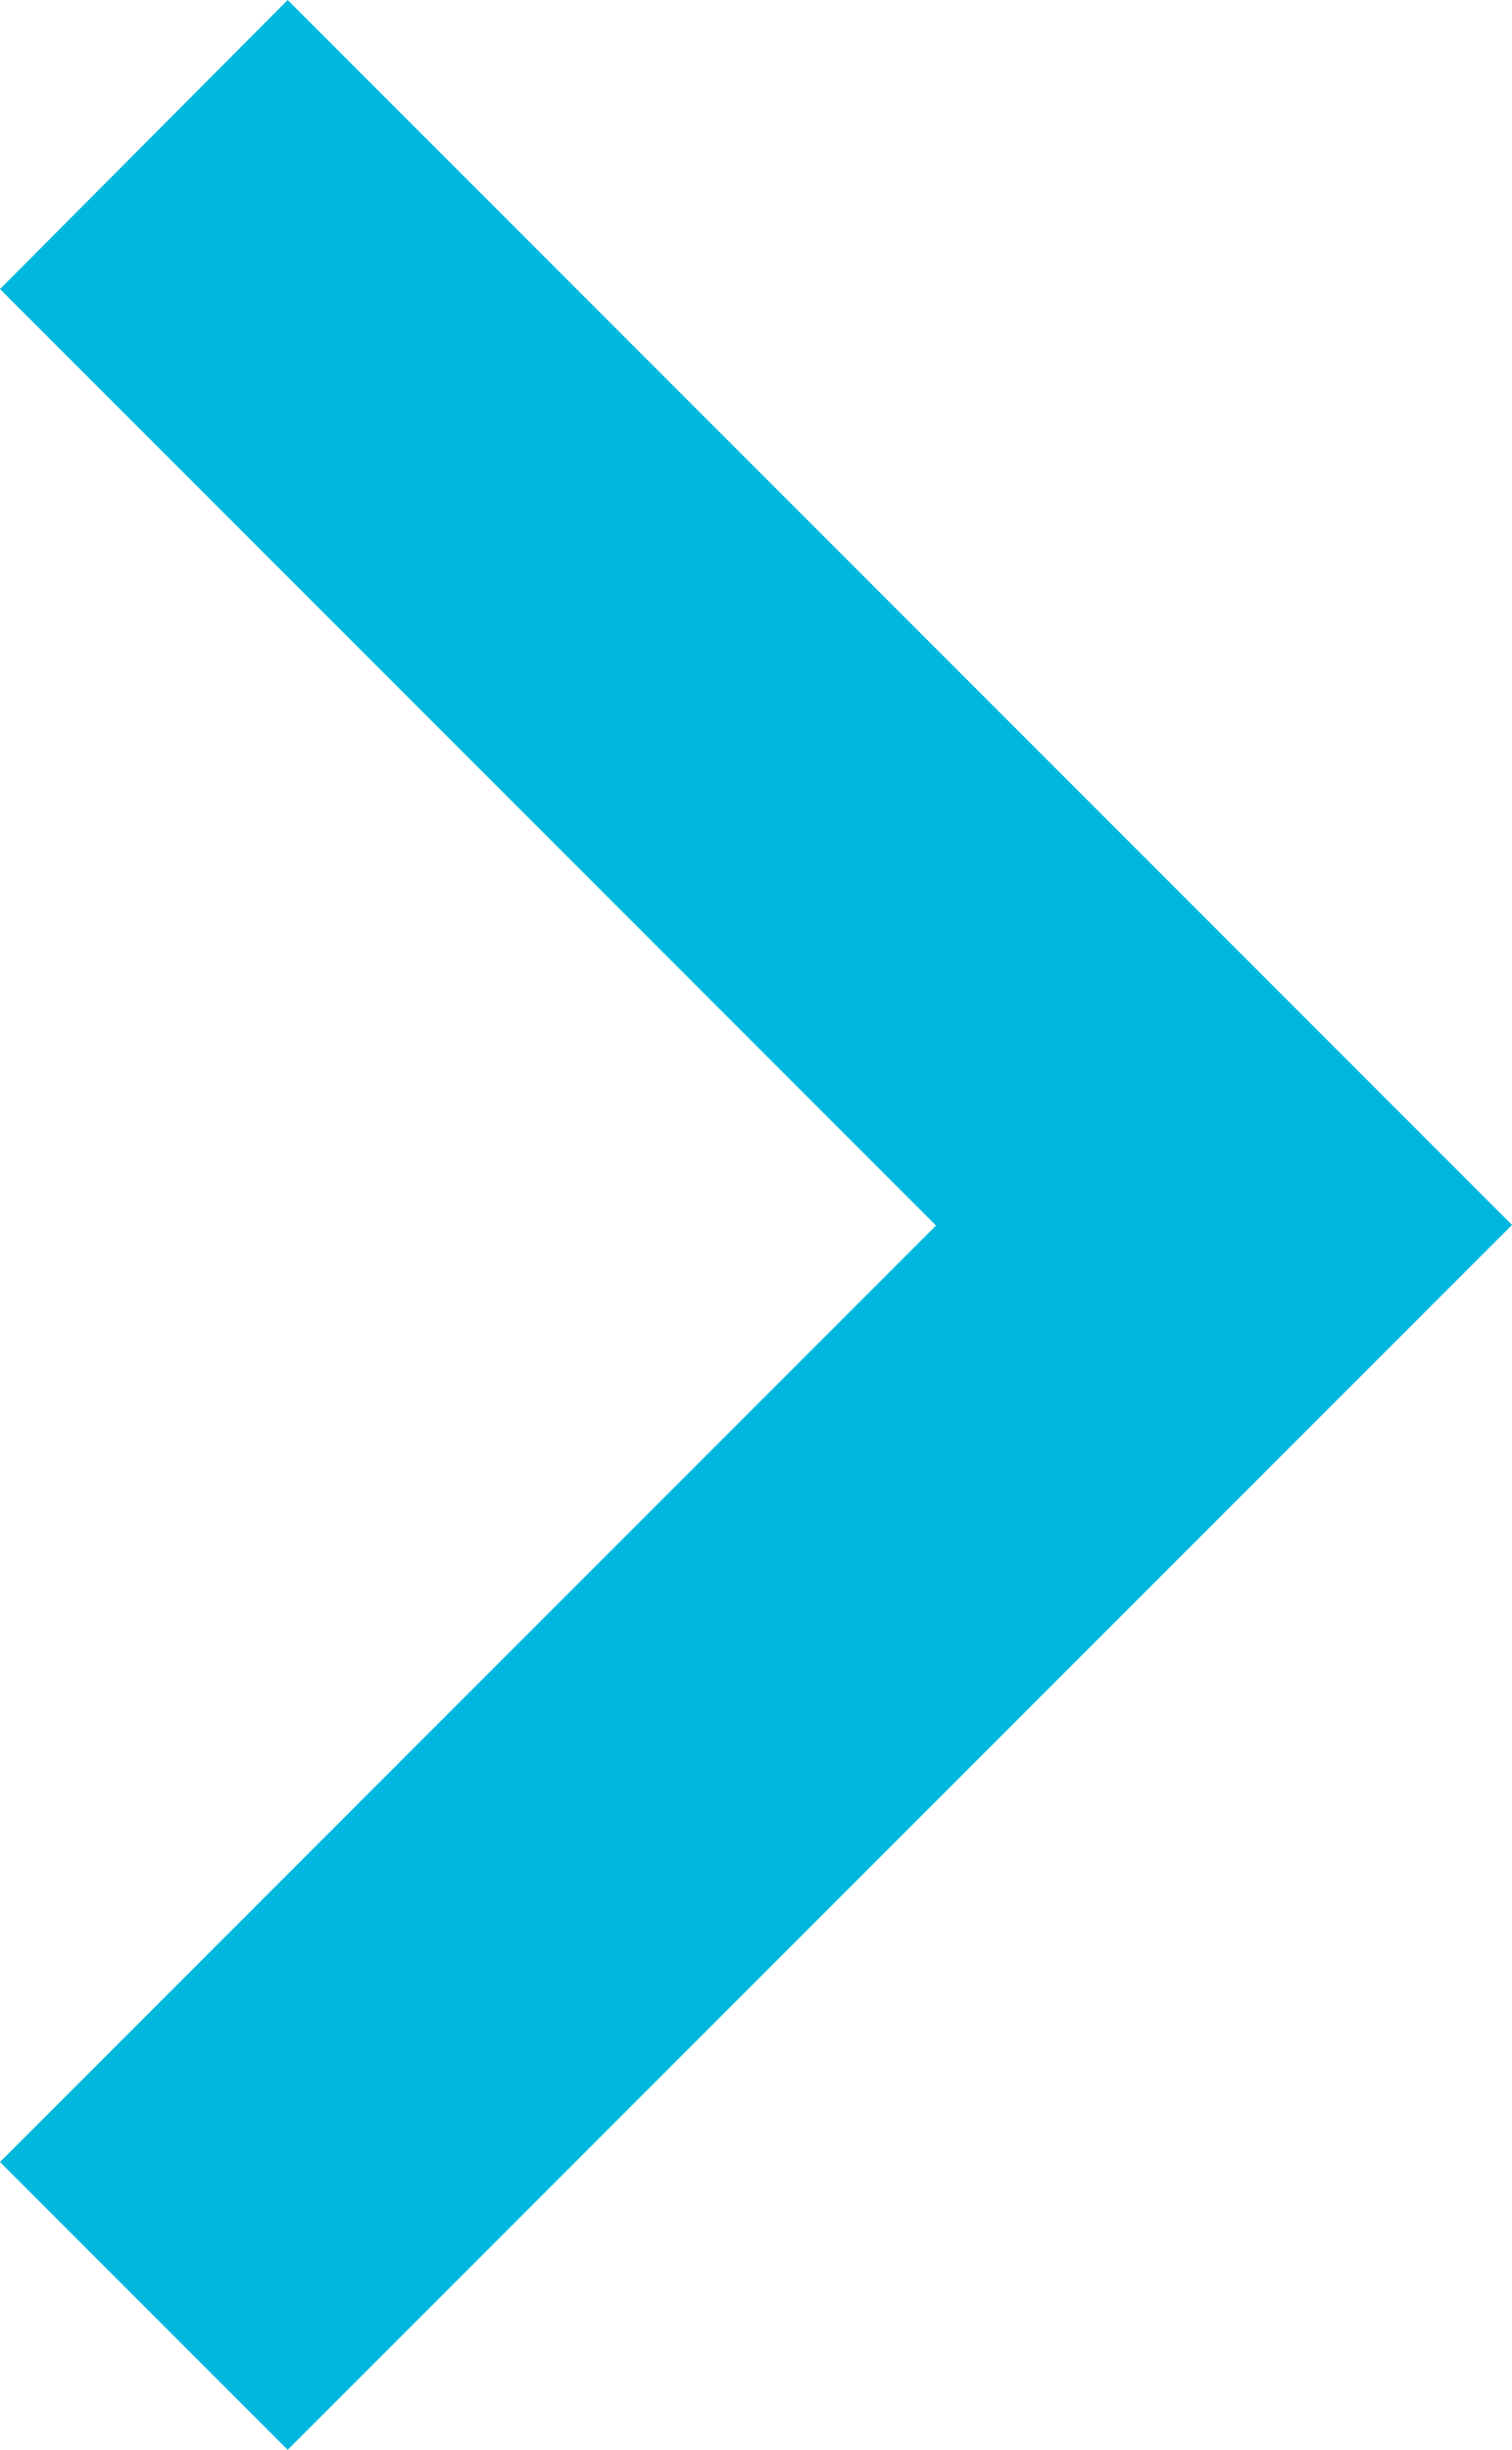 <svg xmlns="http://www.w3.org/2000/svg" width="4.846" height="7.848" viewBox="0 0 4.846 7.848"><path d="M6.926,4.846l-3-3-3,3L0,3.924,3.924,0,7.848,3.924Z" transform="translate(4.846) rotate(90)" fill="#00b8de"/></svg>